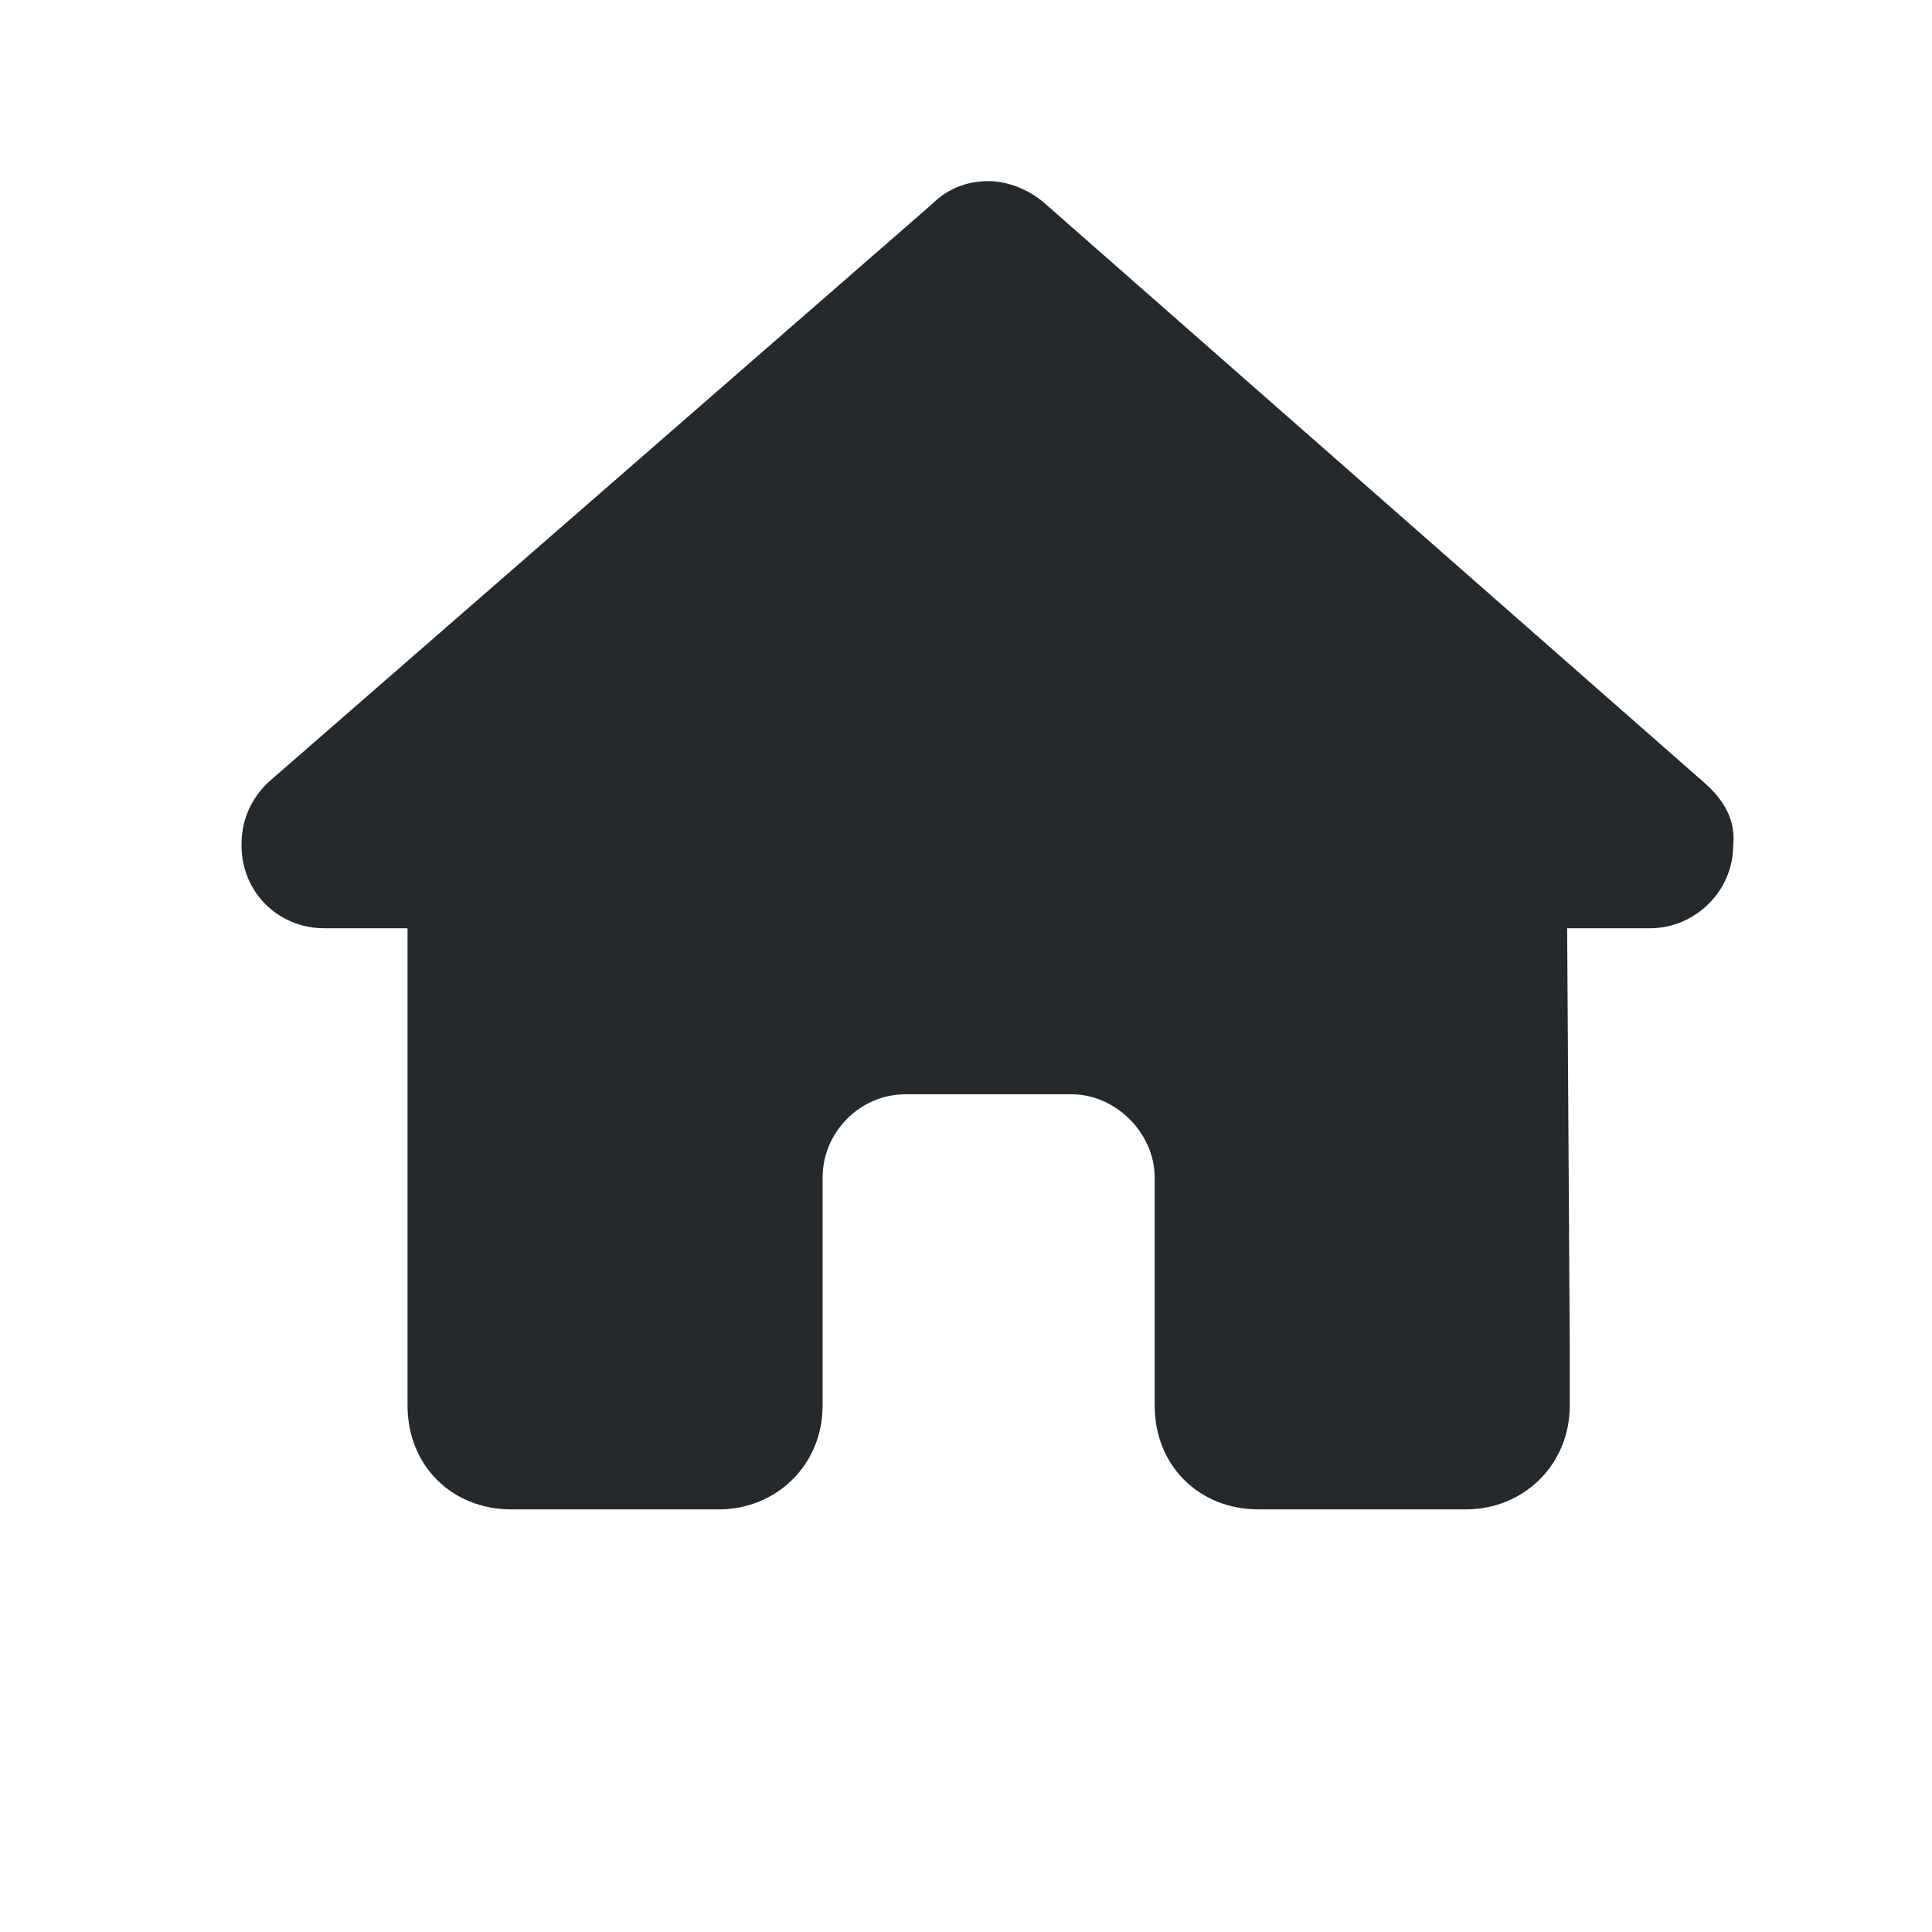 <svg width="32" height="32" viewBox="0 0 32 32" fill="none" xmlns="http://www.w3.org/2000/svg">
<path d="M28.707 14C28.707 14.773 28.062 15.375 27.332 15.375H25.957L26 22.25C26 22.379 26 22.508 26 22.594V23.281C26 24.27 25.227 25 24.281 25H23.594C23.508 25 23.465 25 23.422 25C23.379 25 23.293 25 23.25 25H20.844C19.855 25 19.125 24.27 19.125 23.281V19.5C19.125 18.77 18.48 18.125 17.75 18.125H15C14.227 18.125 13.625 18.77 13.625 19.5V23.281C13.625 24.27 12.852 25 11.906 25H9.5C9.414 25 9.371 25 9.285 25C9.242 25 9.199 25 9.156 25H8.469C7.48 25 6.75 24.27 6.75 23.281V18.469C6.75 18.469 6.75 18.426 6.75 18.383V15.375H5.375C4.602 15.375 4 14.773 4 14C4 13.613 4.129 13.27 4.43 12.969L15.43 3.387C15.73 3.086 16.074 3 16.375 3C16.676 3 17.02 3.129 17.277 3.344L28.234 12.969C28.578 13.27 28.75 13.613 28.707 14Z" fill="#23292C"/>
</svg>
